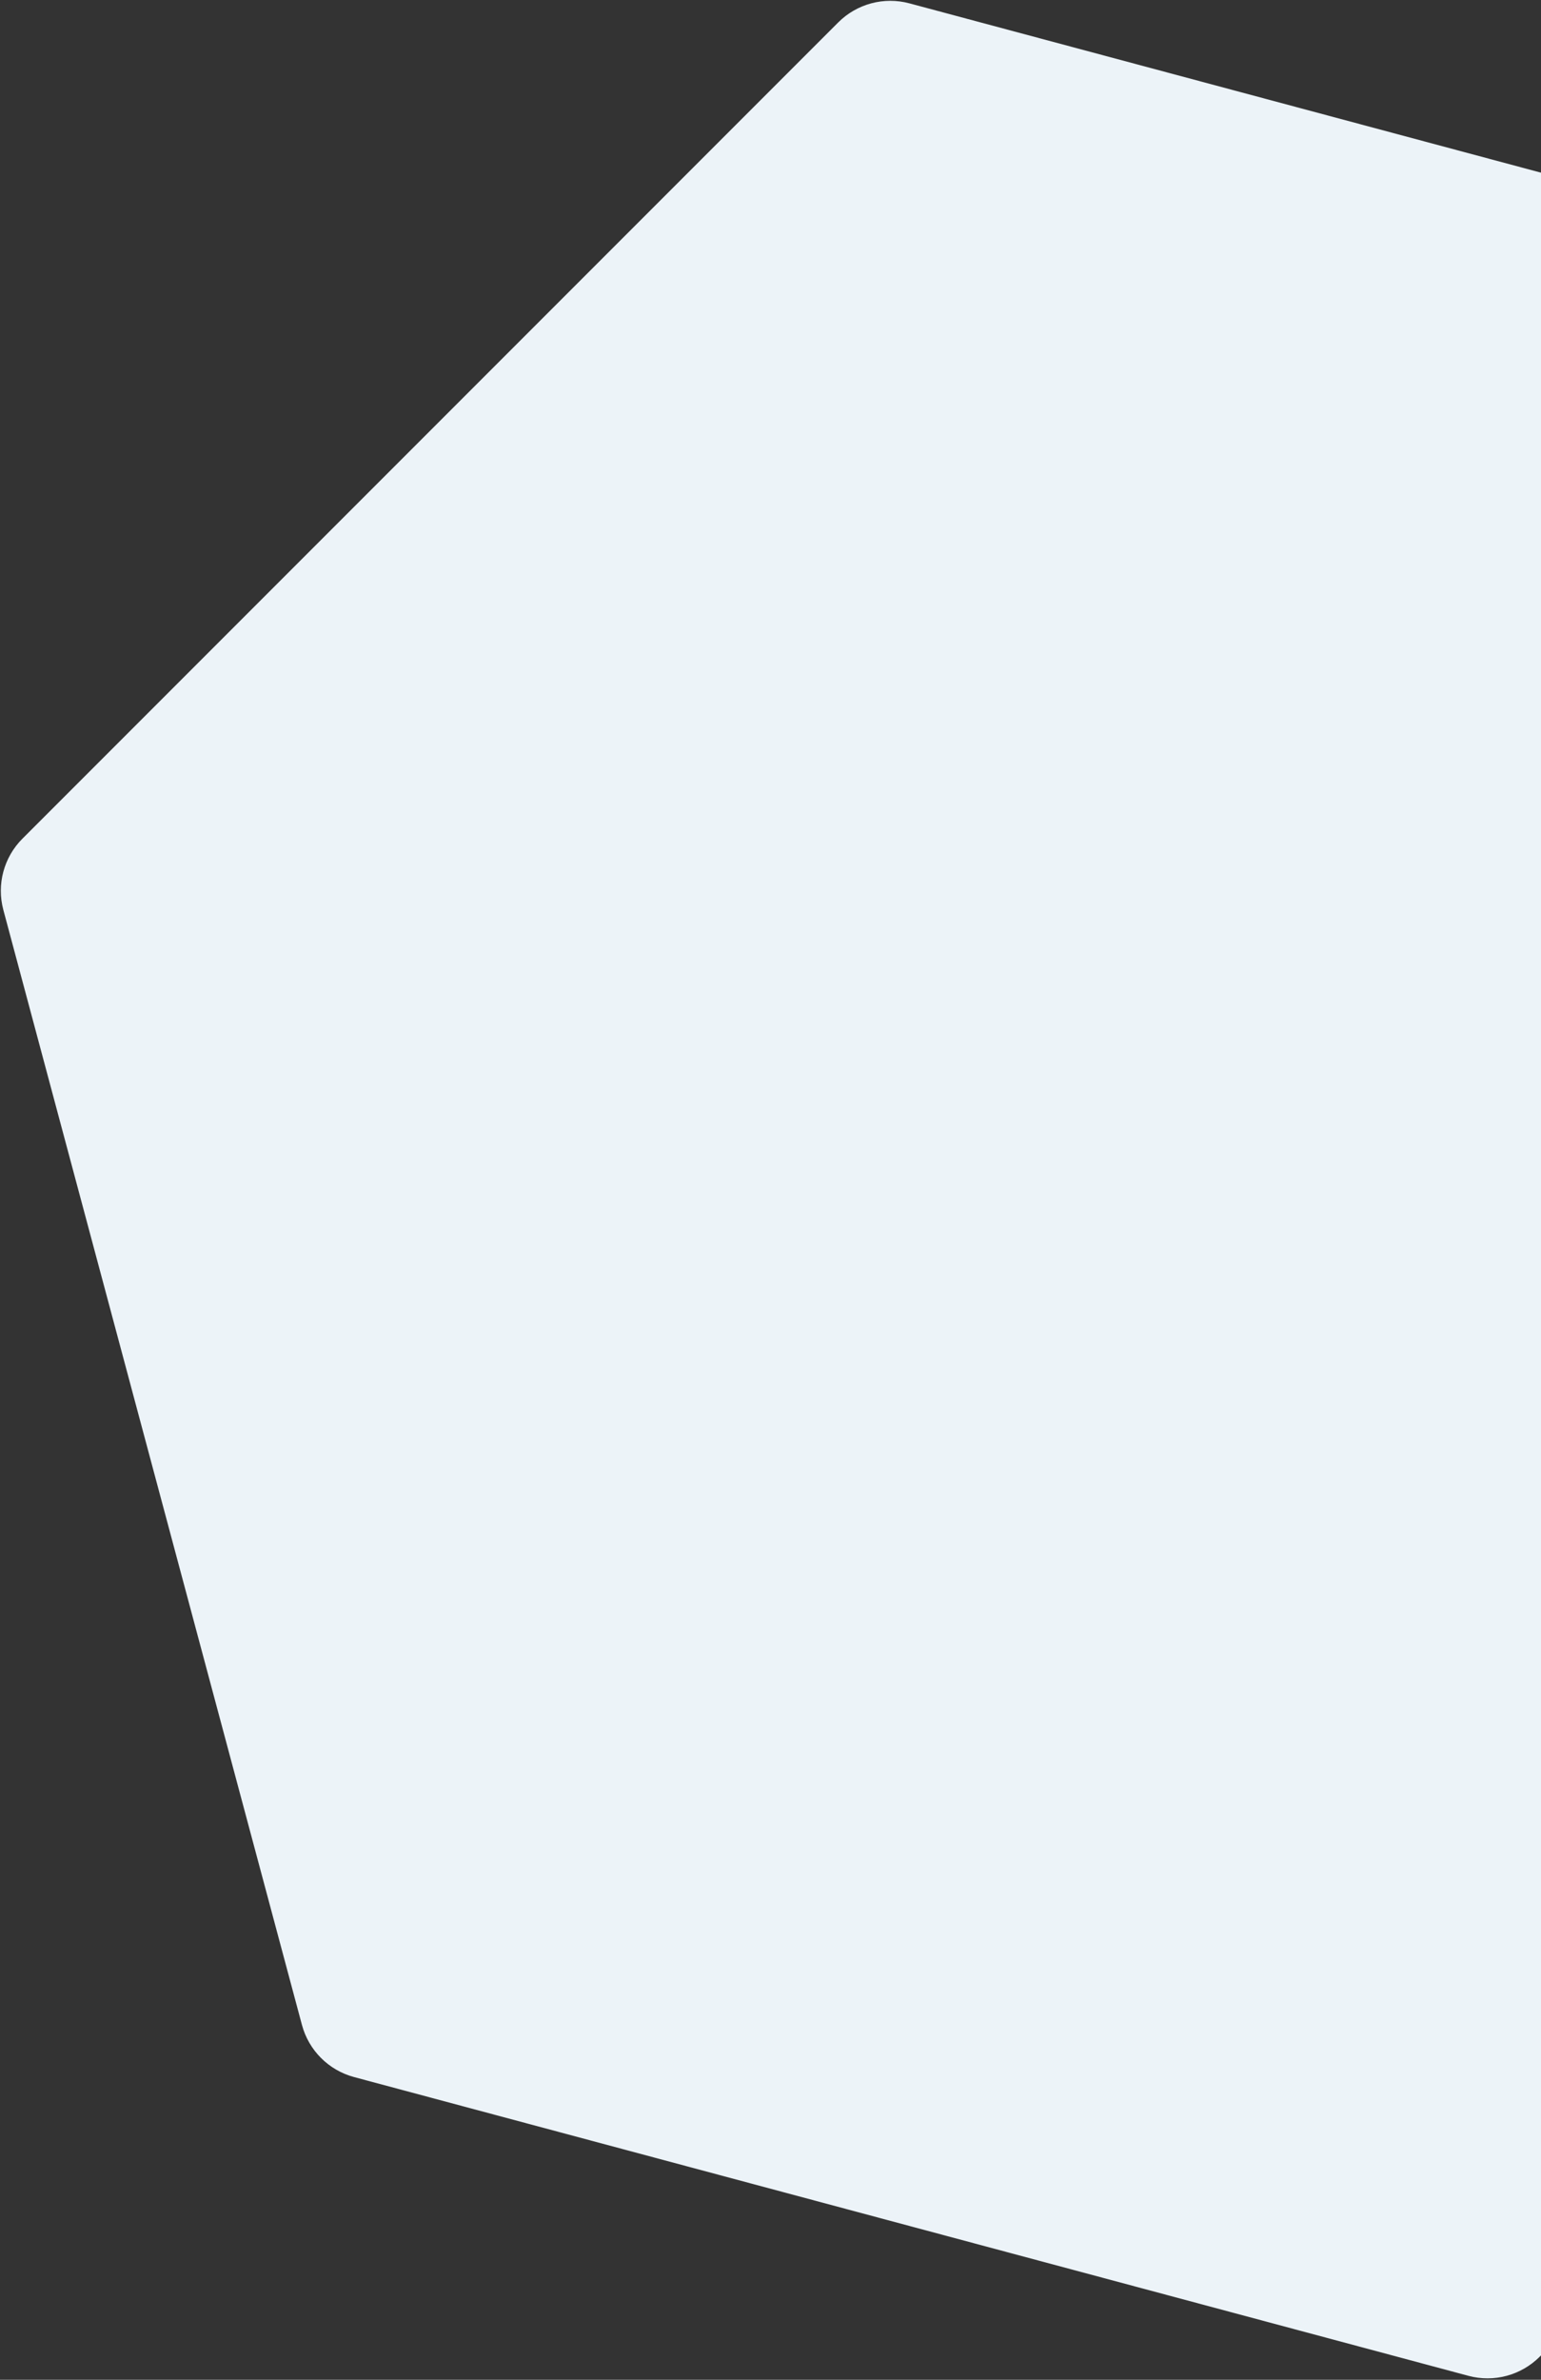 <svg width="460" height="710" viewBox="0 0 460 710" fill="none" xmlns="http://www.w3.org/2000/svg">
<rect x="0" y="0" width="460" height="710" fill="#333333" stroke="none"/>
<path d="M708.814 438.347C710.848 445.939 708.678 454.04 703.12 459.597L459.598 703.12C454.04 708.677 445.939 710.848 438.347 708.814L105.689 619.678C98.097 617.644 92.167 611.714 90.133 604.122L0.998 271.464C-1.036 263.872 1.134 255.772 6.692 250.214L250.214 6.692C255.772 1.134 263.872 -1.037 271.464 0.998L604.122 90.133C611.714 92.167 617.644 98.097 619.679 105.689L708.814 438.347Z" fill="#ECF3F8"/>
</svg>
